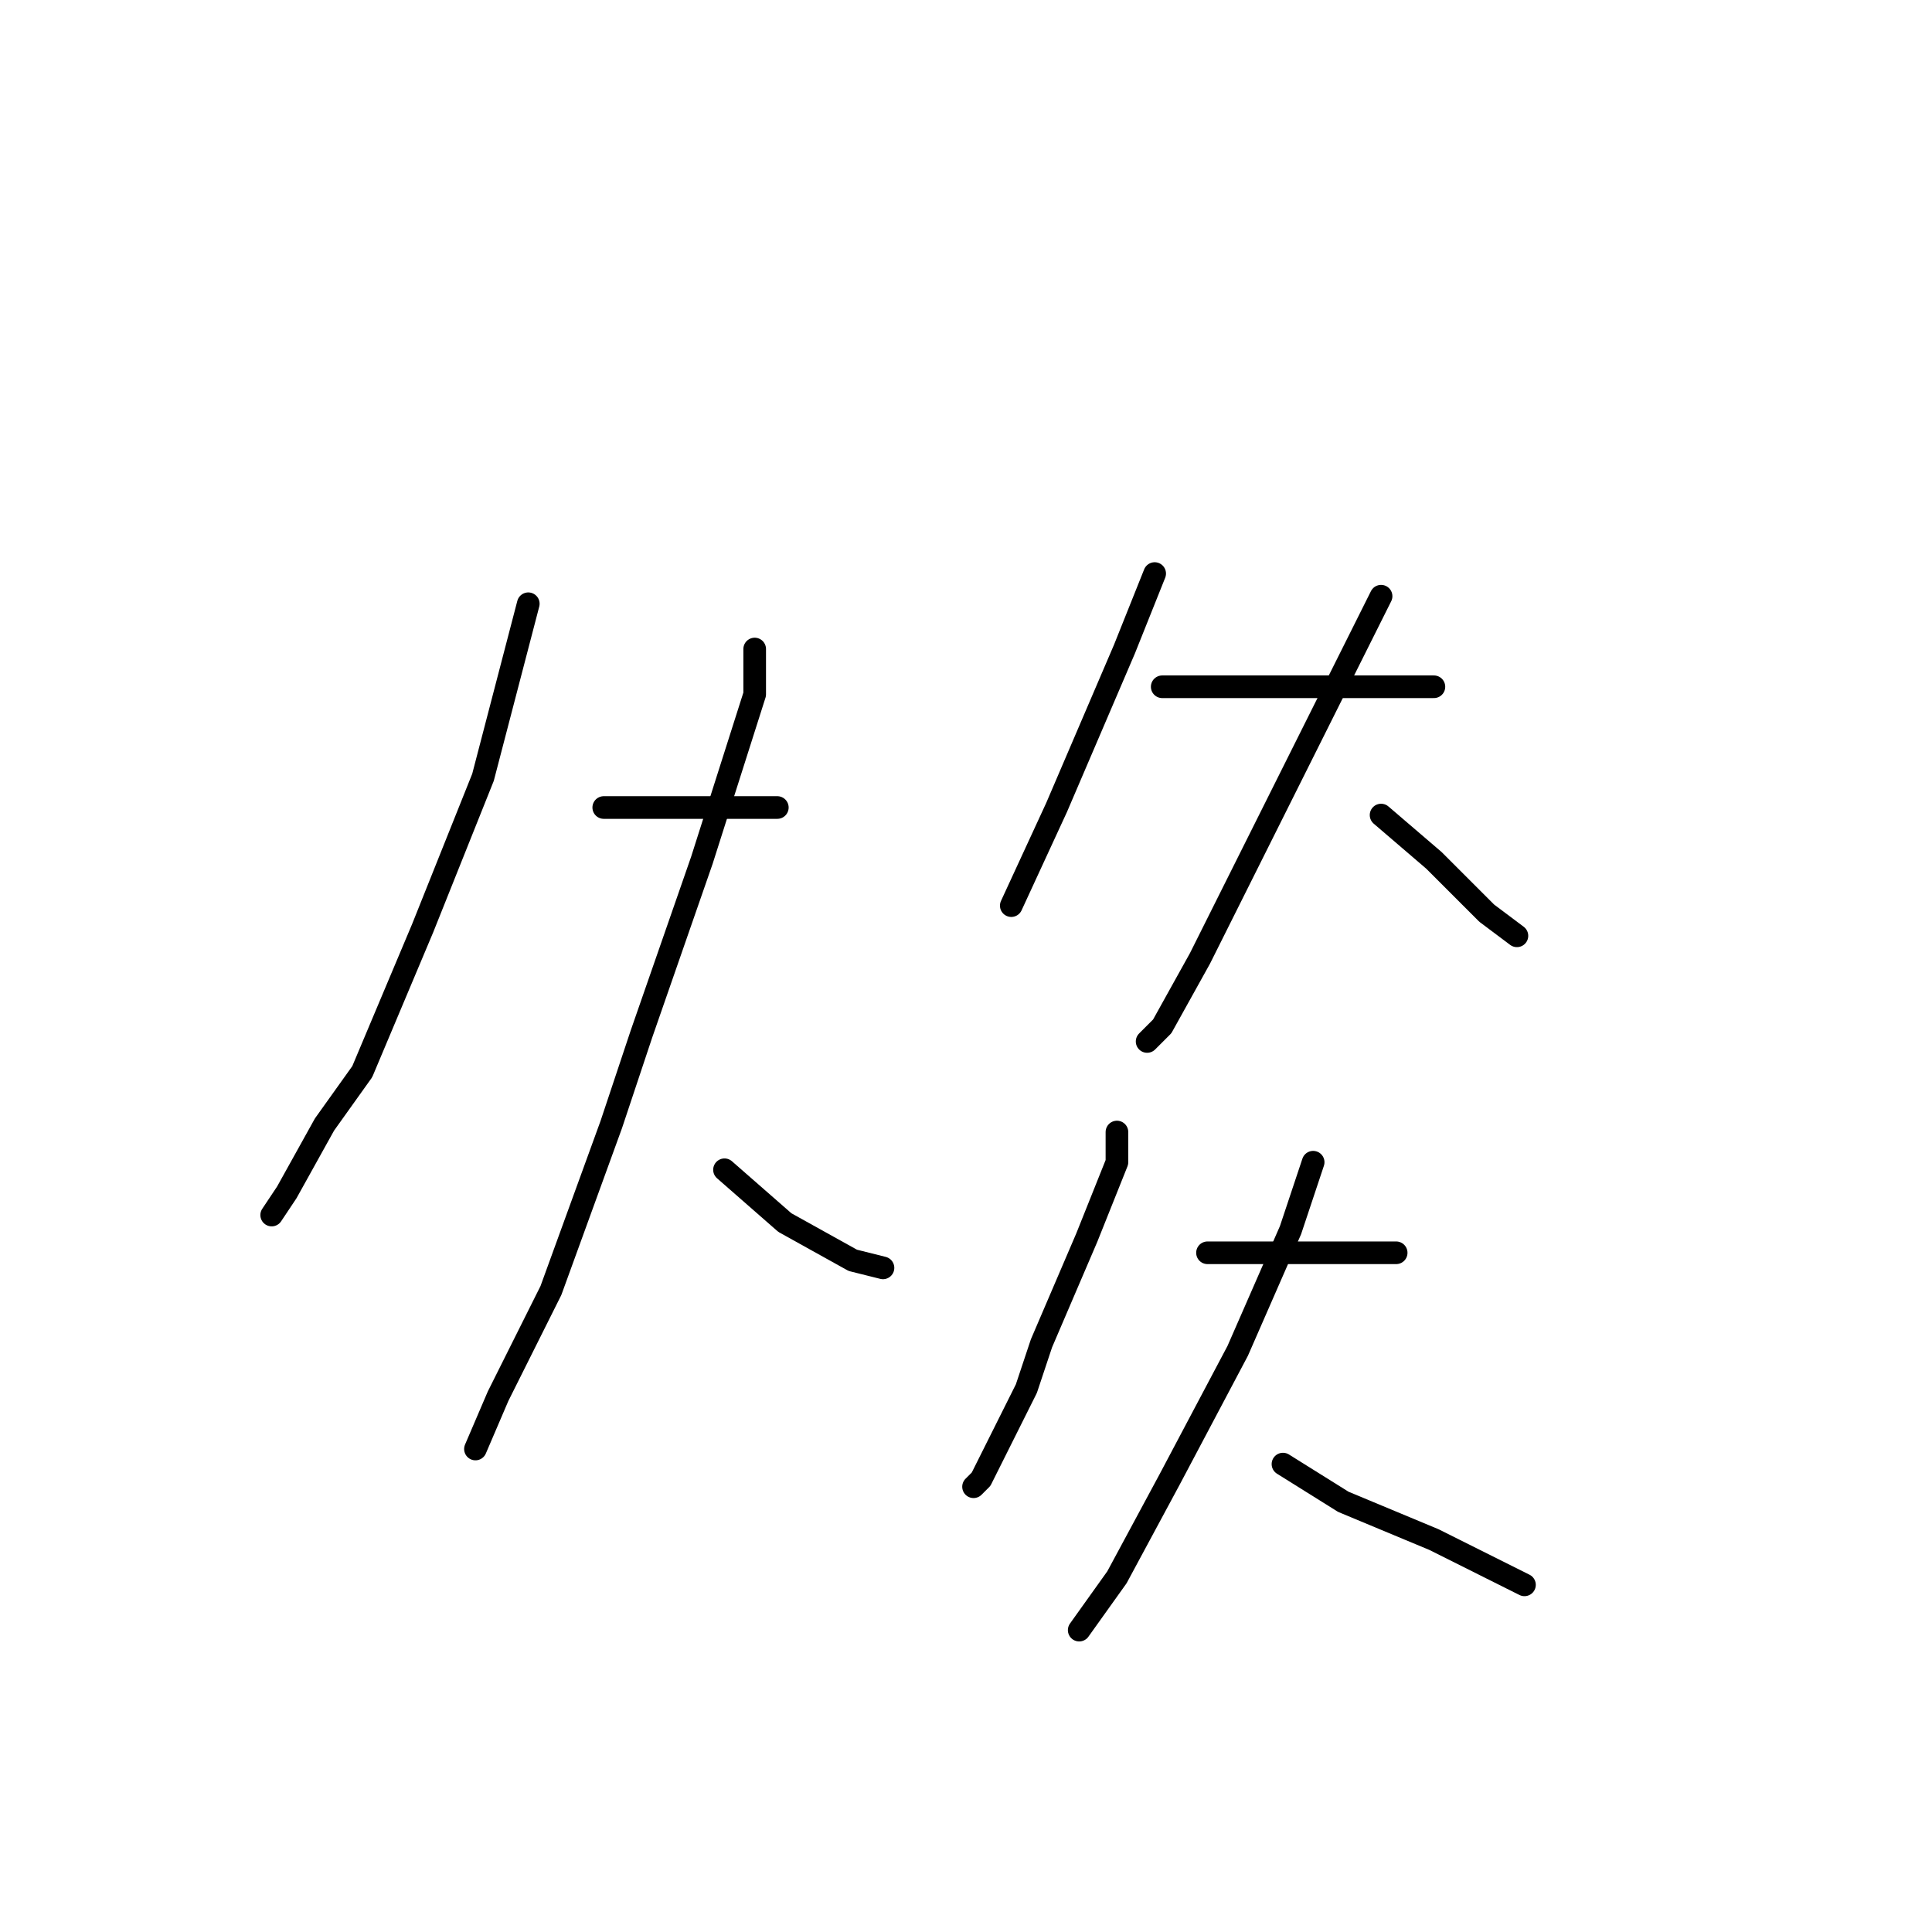 <?xml version="1.0" standalone="no"?>
    <svg width="256" height="256" xmlns="http://www.w3.org/2000/svg" version="1.1">
    <polyline stroke="black" stroke-width="3" stroke-linecap="round" fill="transparent" stroke-linejoin="round" points="70 80 64 103 56 123 48 142 43 149 38 158 36 161 36 161 " />
        <polyline stroke="black" stroke-width="3" stroke-linecap="round" fill="transparent" stroke-linejoin="round" points="80 107 91 107 103 107 103 107 " />
        <polyline stroke="black" stroke-width="3" stroke-linecap="round" fill="transparent" stroke-linejoin="round" points="100 86 100 92 93 114 85 137 81 149 73 171 66 185 63 192 63 192 " />
        <polyline stroke="black" stroke-width="3" stroke-linecap="round" fill="transparent" stroke-linejoin="round" points="96 155 104 162 113 167 117 168 117 168 " />
        <polyline stroke="black" stroke-width="3" stroke-linecap="round" fill="transparent" stroke-linejoin="round" points="153 76 149 86 146 93 140 107 134 120 134 120 " />
        <polyline stroke="black" stroke-width="3" stroke-linecap="round" fill="transparent" stroke-linejoin="round" points="154 91 157 91 167 91 176 91 186 91 190 91 190 91 " />
        <polyline stroke="black" stroke-width="3" stroke-linecap="round" fill="transparent" stroke-linejoin="round" points="183 79 175 95 165 115 159 127 154 136 152 138 152 138 " />
        <polyline stroke="black" stroke-width="3" stroke-linecap="round" fill="transparent" stroke-linejoin="round" points="183 108 190 114 197 121 201 124 201 124 " />
        <polyline stroke="black" stroke-width="3" stroke-linecap="round" fill="transparent" stroke-linejoin="round" points="148 150 148 154 144 164 138 178 136 184 130 196 129 197 129 197 " />
        <polyline stroke="black" stroke-width="3" stroke-linecap="round" fill="transparent" stroke-linejoin="round" points="160 166 170 166 180 166 185 166 185 166 " />
        <polyline stroke="black" stroke-width="3" stroke-linecap="round" fill="transparent" stroke-linejoin="round" points="174 154 171 163 164 179 155 196 148 209 143 216 143 216 " />
        <polyline stroke="black" stroke-width="3" stroke-linecap="round" fill="transparent" stroke-linejoin="round" points="170 194 178 199 190 204 202 210 202 210 " />
        </svg>